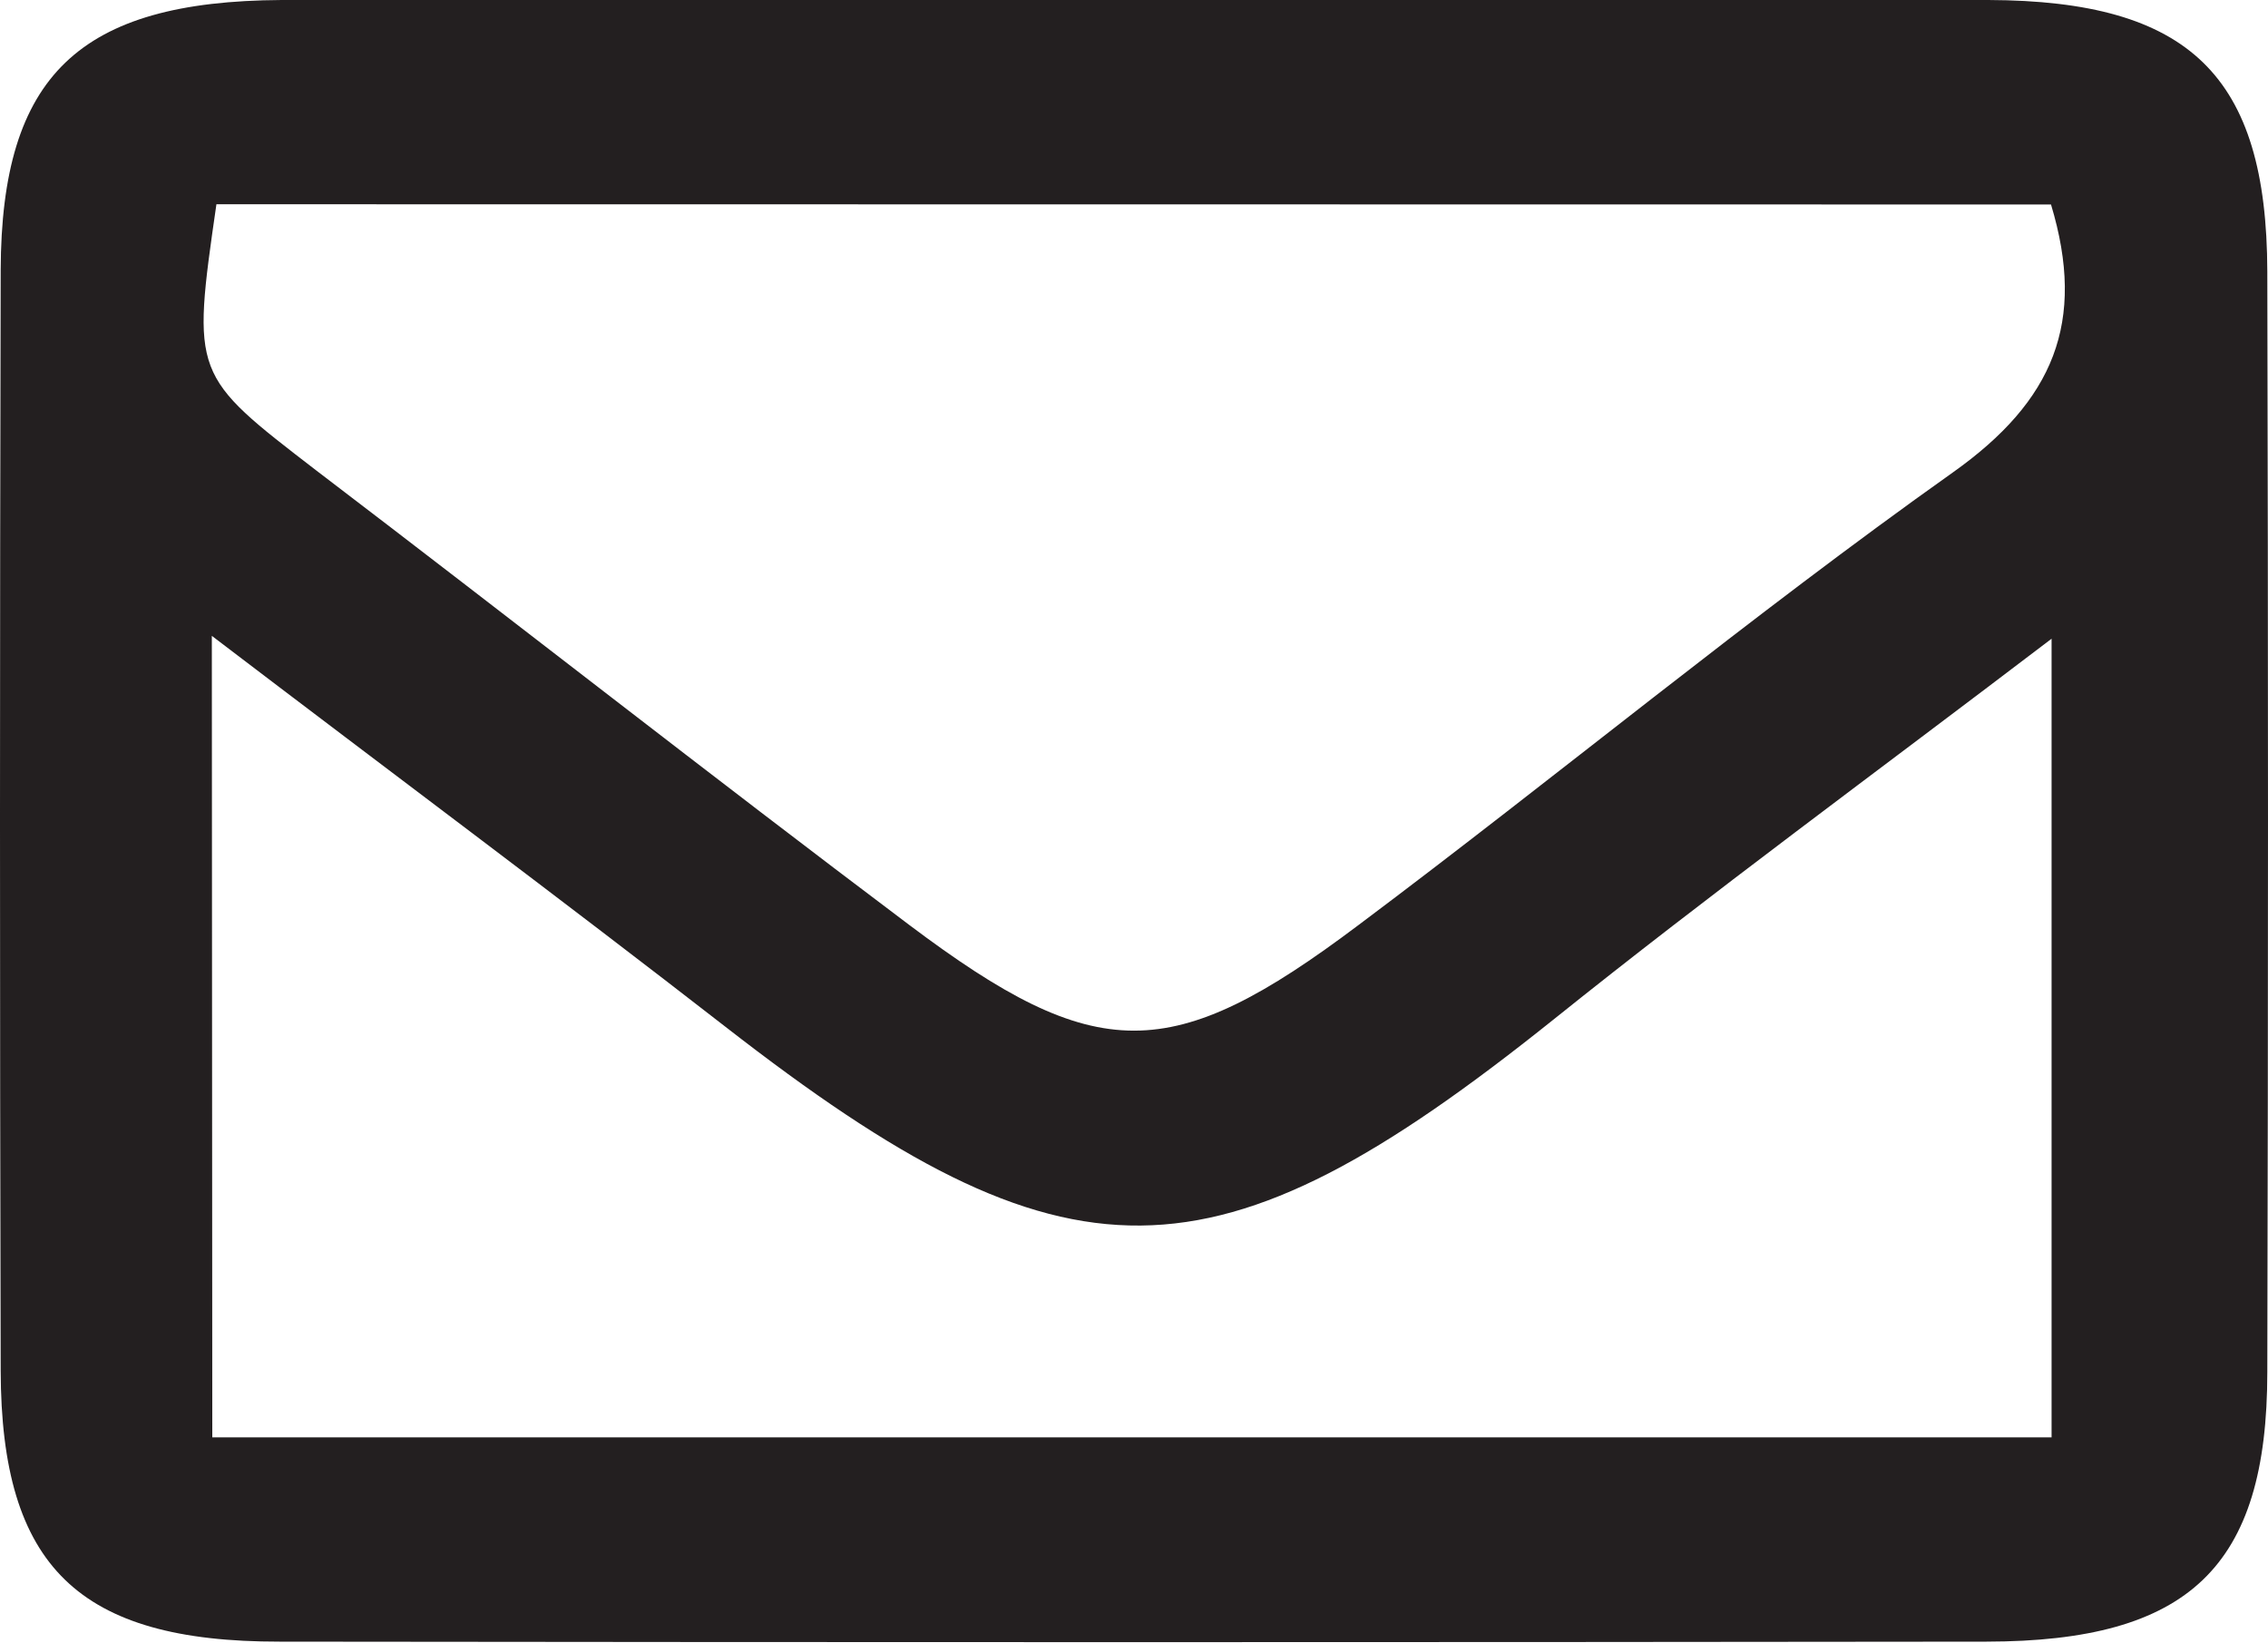 <svg id="Layer_1" data-name="Layer 1" xmlns="http://www.w3.org/2000/svg" viewBox="0 0 197.54 143.08"><defs><style>.cls-1{fill:#231f20;}</style></defs><g id="lVQYz8.tif"><path class="cls-1" d="M98.85,0c24.78,0,49.55-.06,74.33,0,17.53.06,24.26,6.59,24.3,23.65q.12,47.91,0,95.84c0,17-6.83,23.47-24.47,23.49q-74.32.09-148.65,0C6.83,143,.1,136.43.06,119.38q-.12-47.92,0-95.84C.11,6.58,6.89.1,24.53,0,49.3,0,74.08,0,98.85,0Zm-80,17.79C16.69,32.72,16.74,32.66,27.58,41,44.81,54.13,61.87,67.52,79.21,80.57c16.31,12.26,22.81,12.26,39.11,0,17.35-13,34.08-26.87,51.78-39.43,8.75-6.21,11.64-13.06,8.54-23.33Zm-.36,107.4h160.2V55.63C163.27,67.37,149,77.81,135.28,88.82c-29.61,23.7-42.18,23.88-72.08.62-14.35-11.15-28.92-22-44.75-34.06Z"/></g></svg>
